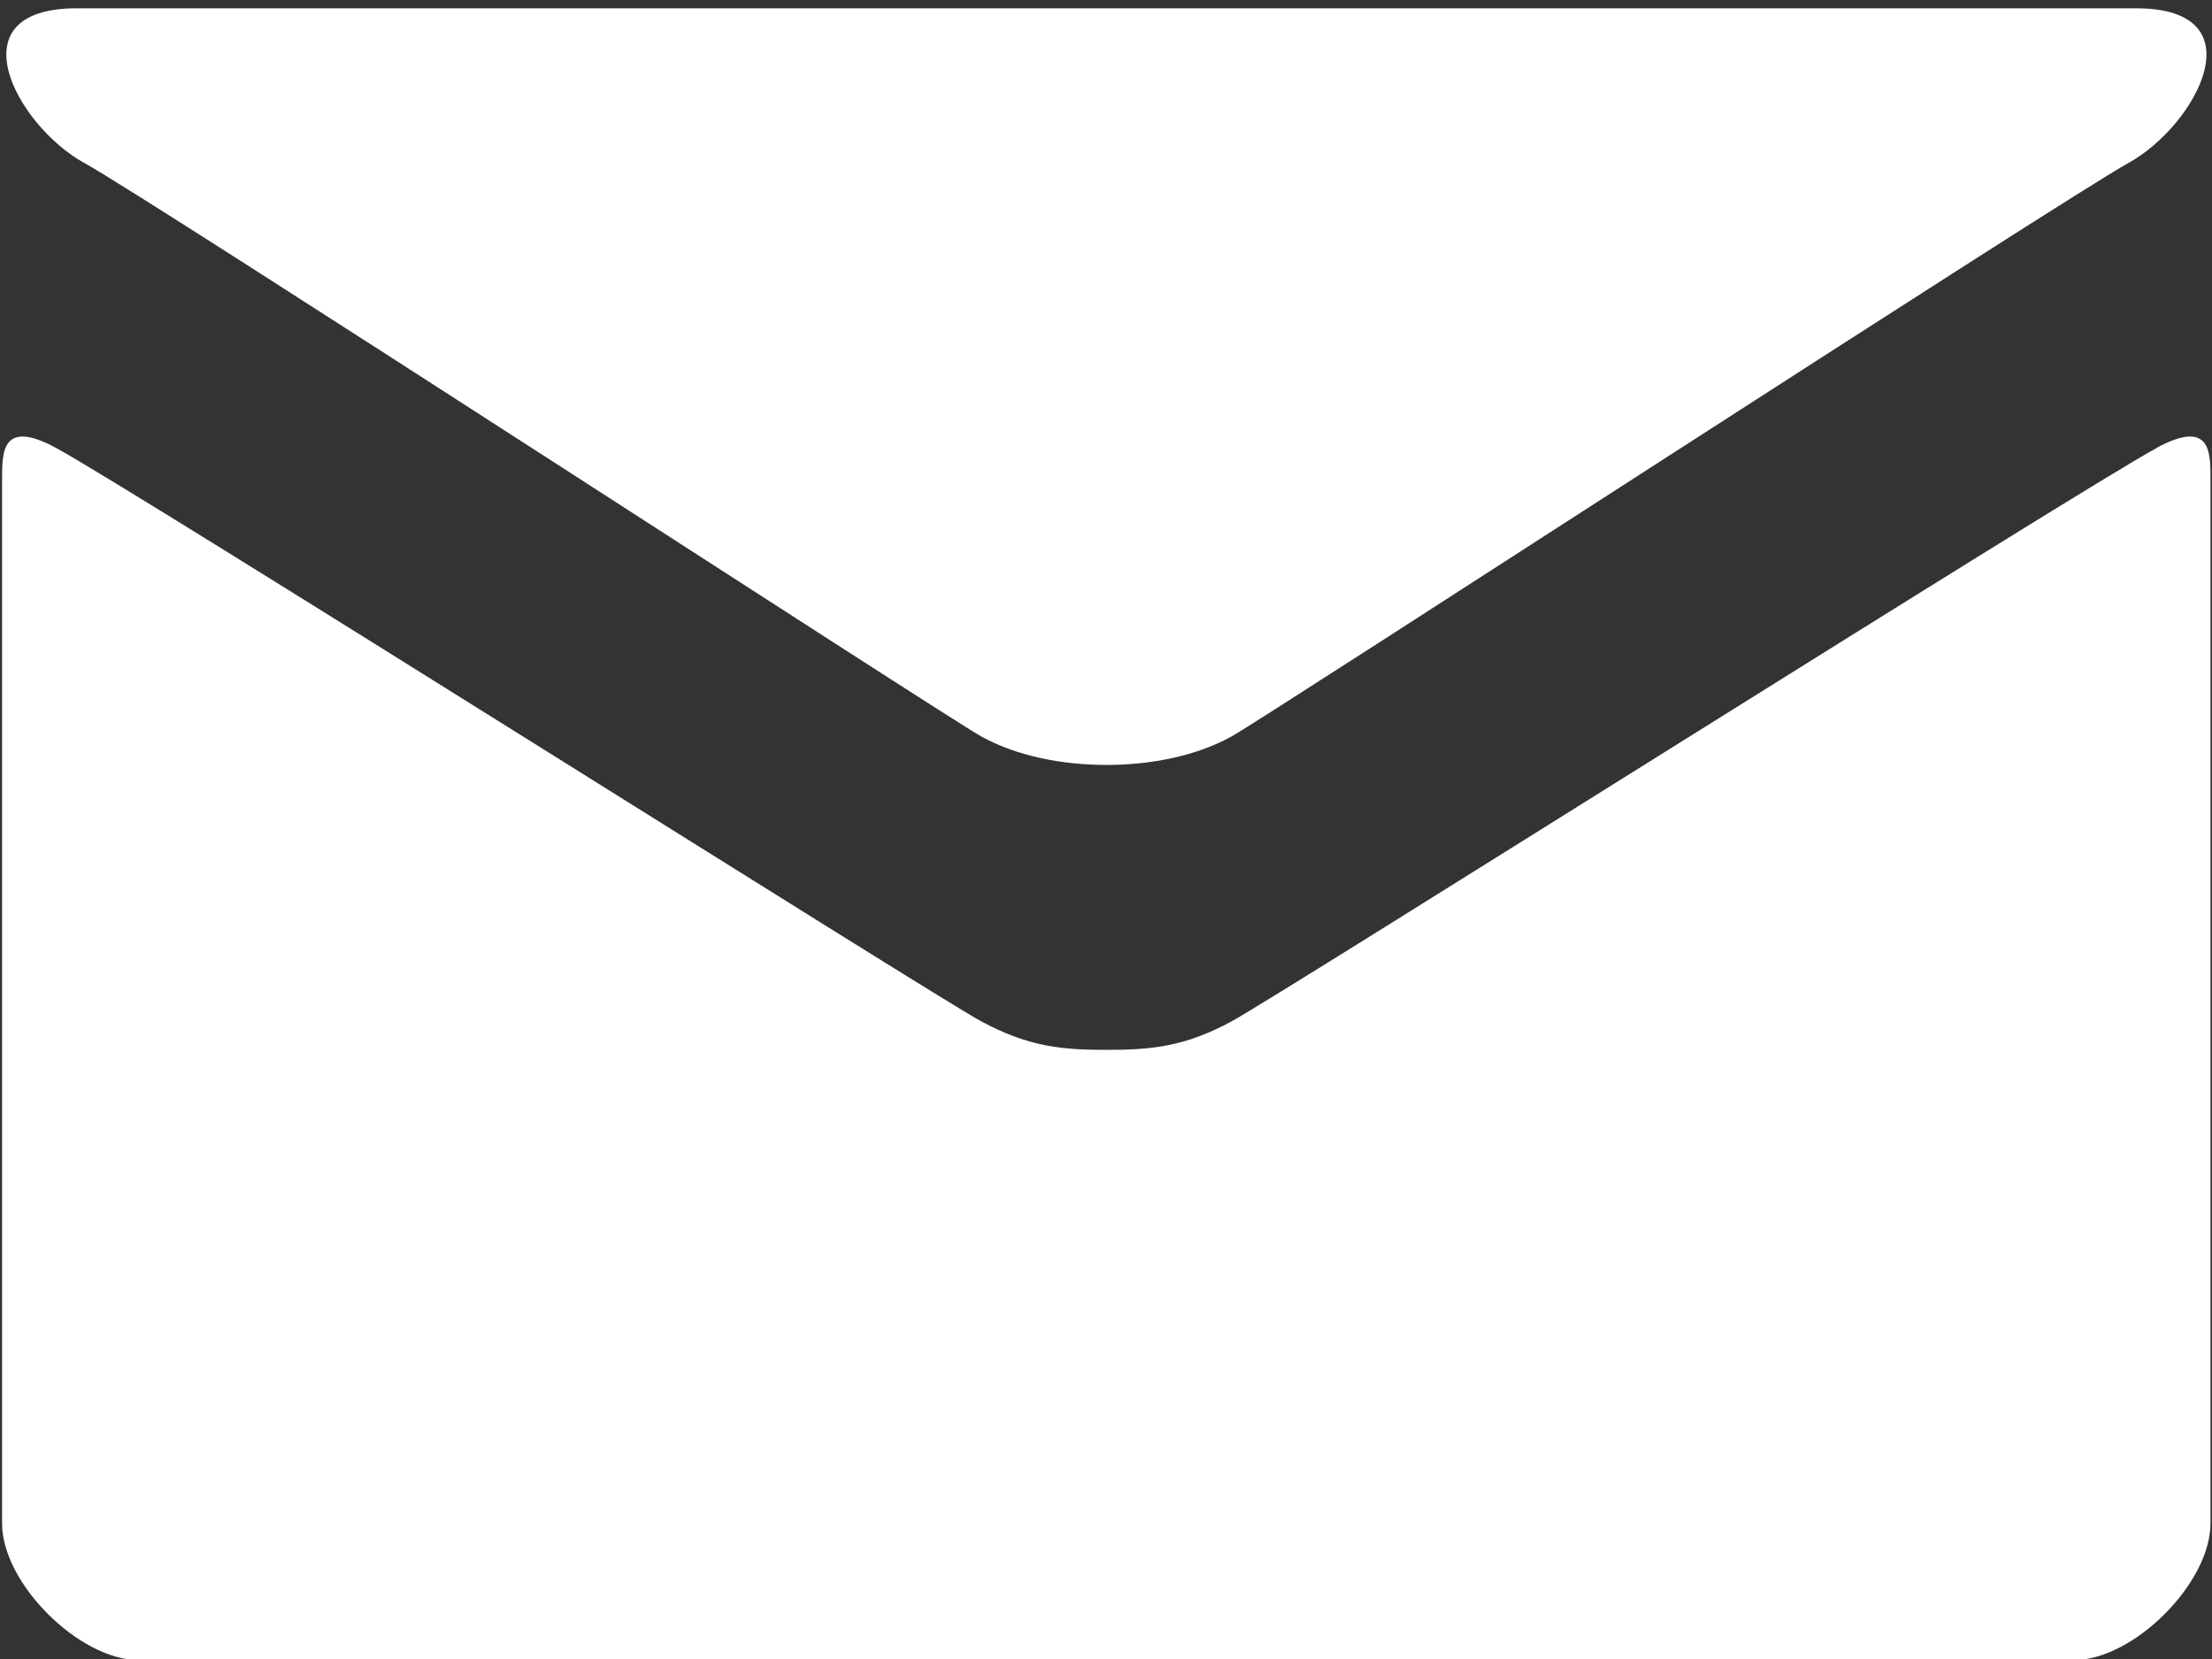 <?xml version="1.0" encoding="UTF-8"?>
<svg id="SVGDoc" width="16" height="12" xmlns="http://www.w3.org/2000/svg" version="1.1" xmlns:xlink="http://www.w3.org/1999/xlink" xmlns:avocode="https://avocode.com/" viewBox="0 0 16 12"><rect x="0" y="0" width="16" height="12" fill="#333333" stroke="none"/><defs></defs><desc>Generated with Avocode.</desc><g><g><title>Mail</title><path d="M0.609,1.178c0.488,0.27 6.238,4.011 6.489,4.149c0.251,0.139 0.577,0.206 0.905,0.206c0.328,0 0.654,-0.067 0.905,-0.206c0.251,-0.139 6.002,-3.879 6.489,-4.149c0.488,-0.27 0.95,-1.118 0.053,-1.118h-14.895c-0.896,0 -0.434,0.848 0.053,1.118zM15.604,3.238c-0.554,0.298 -6.357,3.967 -6.696,4.15c-0.339,0.183 -0.577,0.206 -0.905,0.206c-0.328,0 -0.566,-0.024 -0.905,-0.206c-0.339,-0.182 -6.142,-3.851 -6.696,-4.15c-0.39,-0.21 -0.387,0.036 -0.387,0.226c0,0.19 0,7.556 0,7.556c0,0.432 0.558,0.988 0.99,0.988h13.994c0.433,0 0.99,-0.556 0.99,-0.988c0,0 0,-7.366 0,-7.556c0,-0.19 0.004,-0.436 -0.387,-0.226z" fill="#ffffff" fill-opacity="1"></path></g></g></svg>